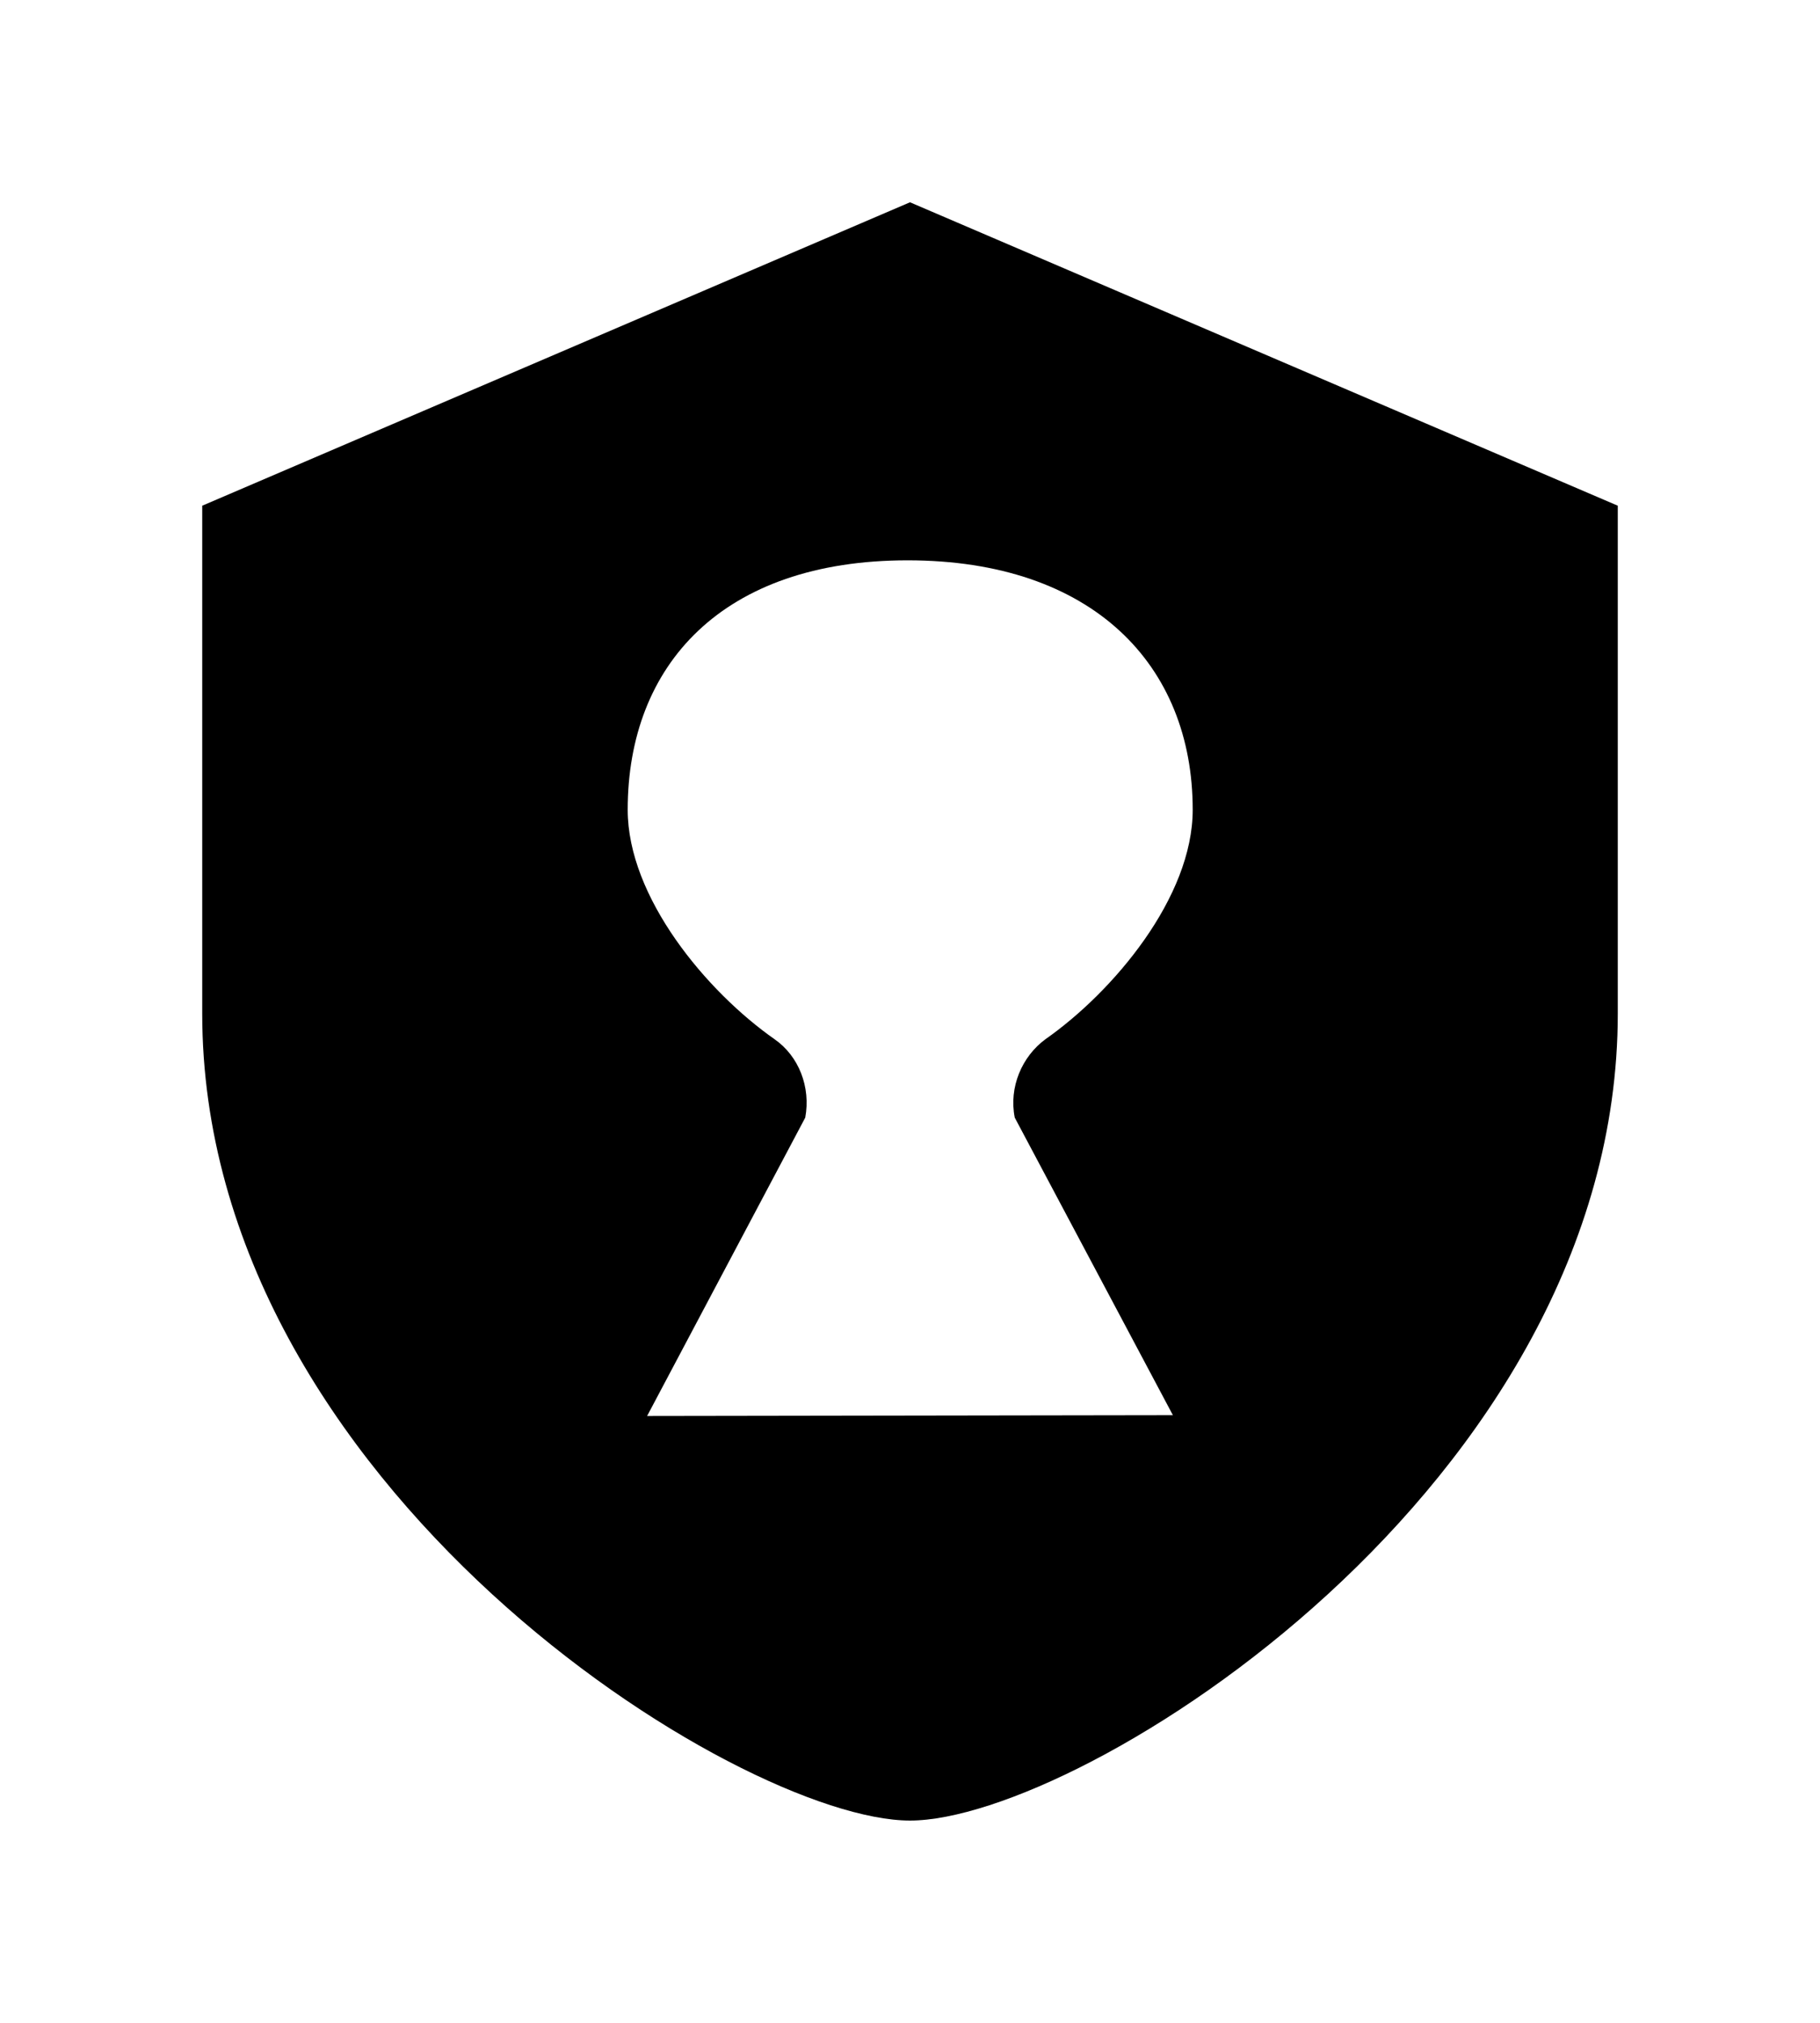 <?xml version="1.0" encoding="UTF-8"?>
<svg width="9px" height="10px" viewBox="0 0 9 10" version="1.1" xmlns="http://www.w3.org/2000/svg" xmlns:xlink="http://www.w3.org/1999/xlink">
    <!-- Generator: Sketch 47.1 (45422) - http://www.bohemiancoding.com/sketch -->
    <title>ShieldXSm</title>
    <desc>Created with Sketch.</desc>
    <defs></defs>
    <g id="Icons" stroke="none" stroke-width="1" fill="none" fill-rule="evenodd">
        <g id="ShieldXSm" fill-rule="nonzero" fill="#000000">
            <path d="M4.5,1 L8,2.5 L8,5.01 C8,7.345 5.345,9 4.5,9 C3.655,9 1,7.345 1,5.01 L1,2.5 L4.5,1 Z M3.2,7 L5.8,6.996 L5.018,5.525 C4.988,5.374 5.054,5.223 5.169,5.138 C5.506,4.902 5.898,4.436 5.898,4.003 C5.898,3.288 5.404,2.77 4.488,2.77 C3.572,2.77 3.104,3.288 3.104,4.003 C3.104,4.436 3.494,4.902 3.831,5.138 C3.95,5.221 4.01,5.374 3.982,5.525 L3.2,7 Z" id="Shape"></path>
        </g>
    </g>
</svg>